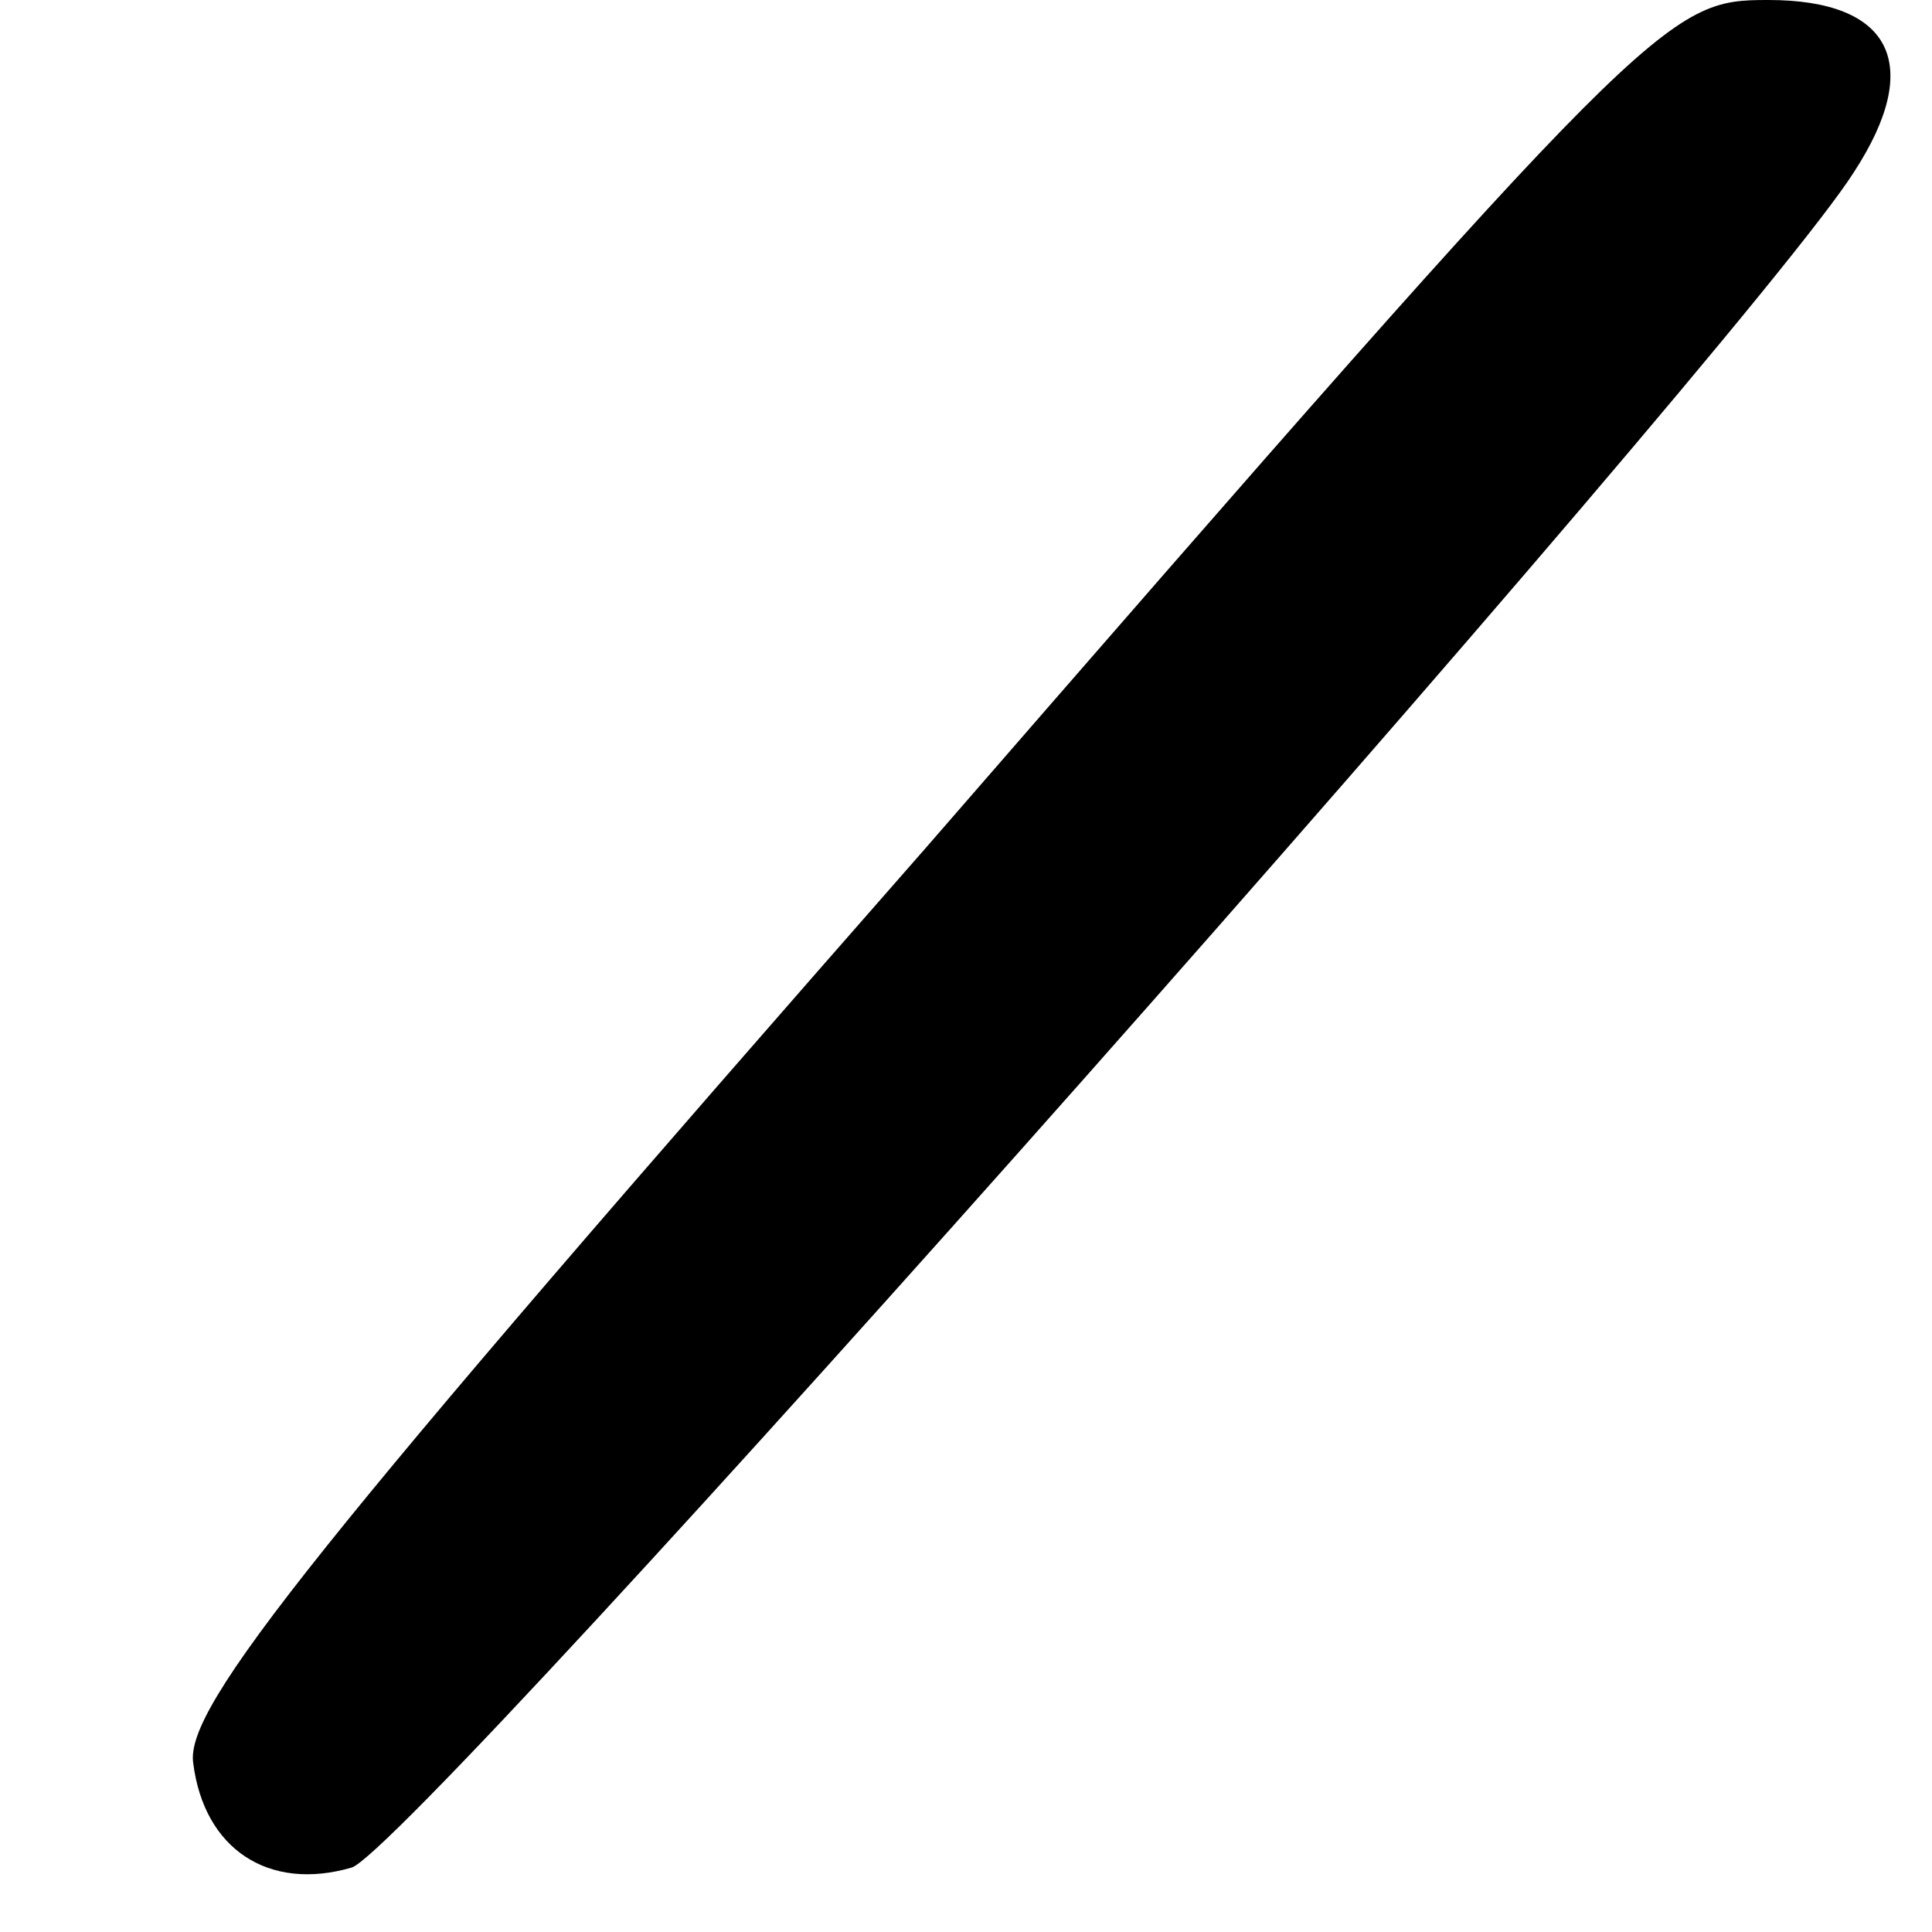<?xml version="1.0" standalone="no"?>
<!DOCTYPE svg PUBLIC "-//W3C//DTD SVG 20010904//EN"
 "http://www.w3.org/TR/2001/REC-SVG-20010904/DTD/svg10.dtd">
<svg version="1.0" xmlns="http://www.w3.org/2000/svg"
 width="72pt" height="72pt" viewBox="0 0 72 72"
 preserveAspectRatio="xMidYMid meet">

<g transform="translate(0,72) scale(0.1,-0.1)"
fill="#000000" stroke="none">
<path d="M345 404 c-229 -261 -276 -320 -273 -341 4 -32 28 -48 59 -39 22 6
519 567 560 632 26 40 14 64 -32 64 -38 0 -42 -3 -314 -316z"/>
</g>
</svg>
